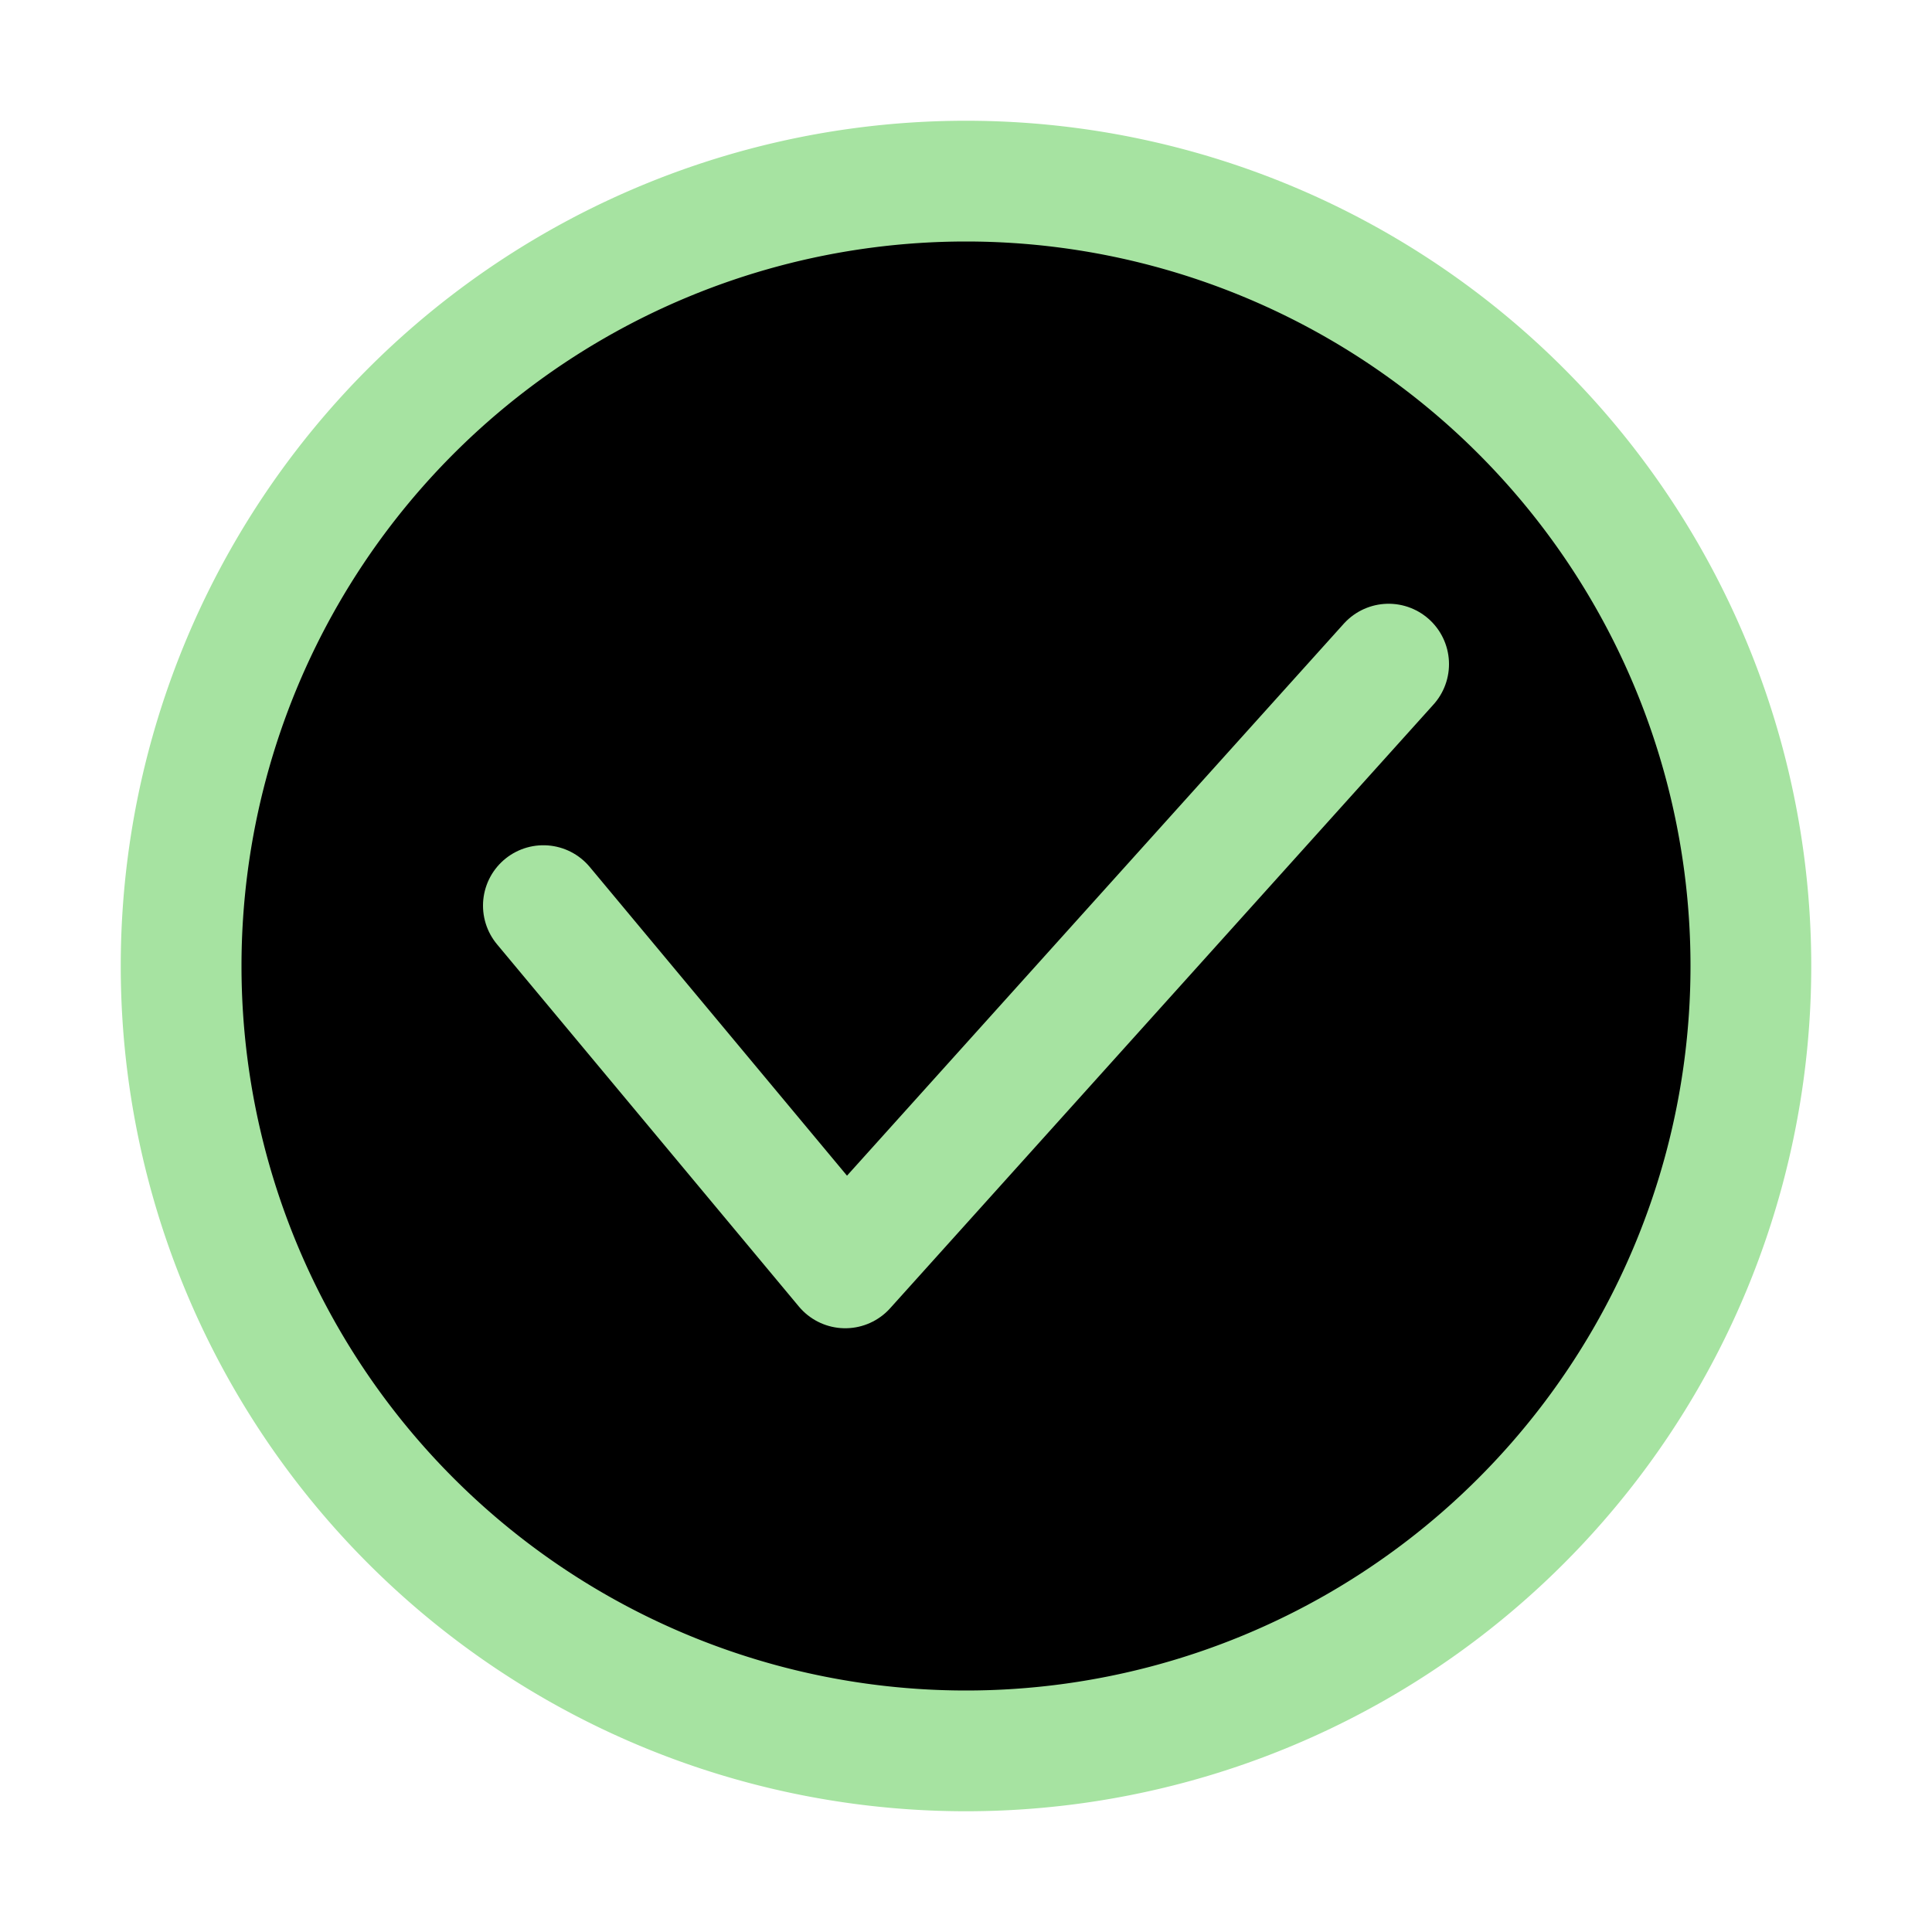 <svg xmlns="http://www.w3.org/2000/svg" width="16" height="16" viewBox="0 0 16 16" fill="currentColor"><g stroke="#a6e3a1" stroke-linecap="round" stroke-linejoin="round"><path d="M14.5 8A6.5 6.5 0 018 14.5 6.5 6.5 0 011.5 8 6.5 6.5 0 018 1.5 6.5 6.5 0 0114.5 8"/><path d="m4.5 7.5 2.5 3 4.5-5"/></g></svg>